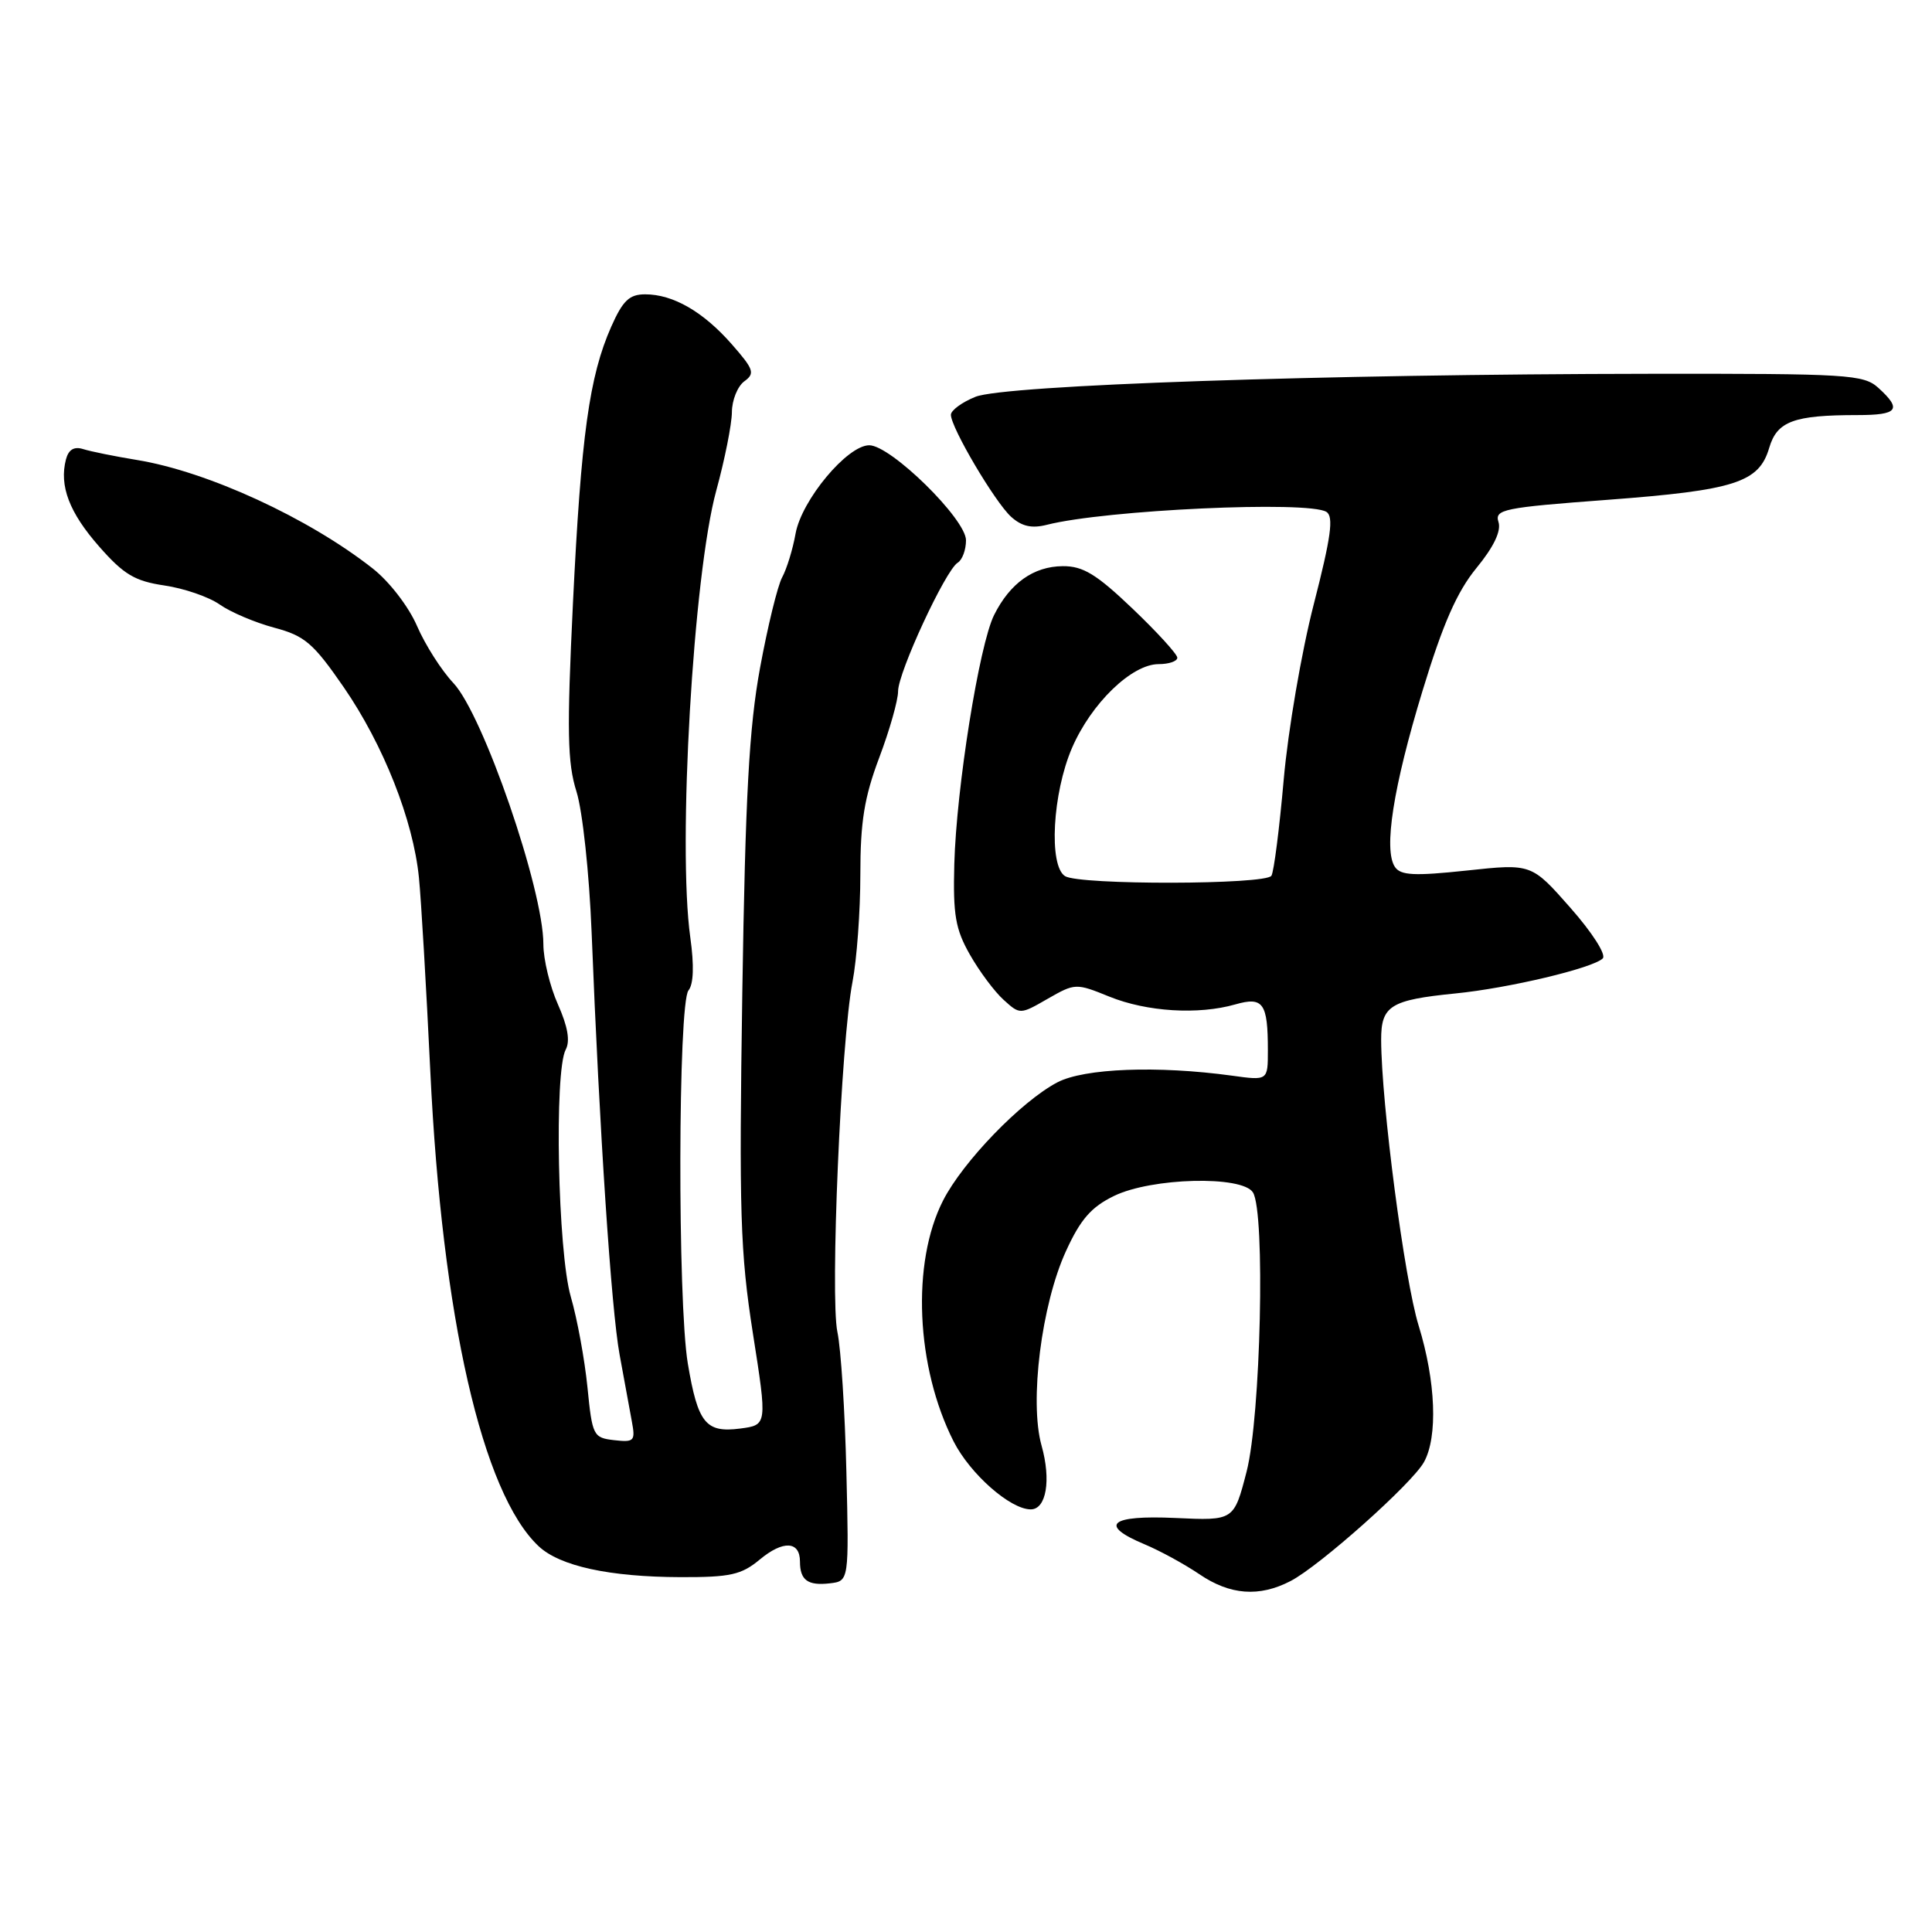 <?xml version="1.0" encoding="UTF-8" standalone="no"?>
<!DOCTYPE svg PUBLIC "-//W3C//DTD SVG 1.1//EN" "http://www.w3.org/Graphics/SVG/1.1/DTD/svg11.dtd" >
<svg xmlns="http://www.w3.org/2000/svg" xmlns:xlink="http://www.w3.org/1999/xlink" version="1.1" viewBox="0 0 256 256">
 <g >
 <path fill="currentColor"
d=" M 171.00 209.50 C 174.85 207.51 187.10 196.59 188.68 193.74 C 190.54 190.40 190.25 183.03 187.98 175.66 C 186.09 169.56 183.04 146.24 183.01 137.79 C 183.00 133.27 184.23 132.50 192.83 131.64 C 199.91 130.94 211.04 128.29 212.37 127.00 C 212.87 126.52 210.99 123.58 208.09 120.29 C 202.93 114.43 202.93 114.43 194.36 115.35 C 187.41 116.09 185.60 116.00 184.84 114.88 C 183.30 112.62 184.61 104.27 188.50 91.51 C 191.20 82.64 193.06 78.41 195.64 75.26 C 197.93 72.47 198.93 70.37 198.56 69.18 C 198.02 67.50 199.18 67.26 212.99 66.23 C 229.89 64.96 233.08 63.94 234.43 59.34 C 235.47 55.82 237.67 55.00 246.12 55.00 C 251.49 55.00 252.06 54.27 248.90 51.40 C 246.93 49.62 244.95 49.50 218.65 49.53 C 175.43 49.58 133.09 51.02 129.25 52.58 C 127.46 53.30 126.00 54.38 126.00 54.96 C 126.00 56.66 131.84 66.54 133.98 68.48 C 135.39 69.75 136.71 70.05 138.71 69.54 C 146.47 67.56 173.38 66.32 175.76 67.83 C 176.74 68.45 176.37 71.15 174.08 80.07 C 172.46 86.35 170.67 96.81 170.10 103.29 C 169.53 109.78 168.80 115.51 168.47 116.04 C 167.73 117.24 143.00 117.29 141.12 116.09 C 138.94 114.71 139.46 105.12 142.04 99.12 C 144.59 93.20 149.96 88.00 153.53 88.00 C 154.89 88.00 156.00 87.62 156.00 87.15 C 156.00 86.69 153.33 83.76 150.07 80.65 C 145.28 76.08 143.51 75.00 140.82 75.02 C 136.95 75.05 133.83 77.27 131.72 81.50 C 129.75 85.46 126.72 104.44 126.45 114.50 C 126.27 121.23 126.60 123.13 128.52 126.50 C 129.77 128.70 131.77 131.39 132.98 132.48 C 135.15 134.45 135.17 134.45 138.83 132.34 C 142.45 130.27 142.57 130.26 147.00 132.06 C 151.96 134.07 158.79 134.49 163.68 133.09 C 167.38 132.03 168.00 132.90 168.00 139.18 C 168.00 143.19 168.00 143.19 163.24 142.53 C 153.39 141.18 143.66 141.55 140.10 143.42 C 135.31 145.94 127.59 153.92 124.96 159.08 C 120.75 167.33 121.36 181.14 126.36 191.00 C 128.55 195.31 133.87 200.00 136.58 200.00 C 138.64 200.00 139.30 196.13 138.01 191.54 C 136.38 185.73 138.00 172.86 141.25 165.77 C 143.17 161.57 144.59 159.94 147.61 158.47 C 152.60 156.04 164.59 155.74 166.02 158.00 C 167.68 160.62 167.06 187.72 165.18 195.00 C 163.50 201.50 163.50 201.50 155.75 201.14 C 147.05 200.74 145.51 202.06 151.69 204.64 C 153.72 205.49 156.97 207.27 158.92 208.59 C 162.99 211.36 166.85 211.65 171.00 209.50 Z  M 112.15 195.00 C 111.96 187.03 111.43 178.70 110.96 176.50 C 109.98 171.83 111.43 137.99 112.96 130.11 C 113.53 127.15 114.00 120.75 114.00 115.89 C 114.00 108.89 114.52 105.66 116.50 100.40 C 117.88 96.75 119.00 92.79 119.00 91.60 C 119.00 89.10 125.28 75.56 126.90 74.56 C 127.51 74.19 128.00 72.85 128.00 71.59 C 128.00 68.78 118.03 59.00 115.18 59.00 C 112.27 59.00 106.23 66.25 105.42 70.69 C 105.05 72.79 104.24 75.40 103.64 76.50 C 103.04 77.60 101.72 83.00 100.71 88.50 C 99.26 96.39 98.76 105.46 98.36 131.50 C 97.92 160.66 98.08 165.91 99.76 176.66 C 101.67 188.82 101.67 188.82 98.08 189.29 C 93.51 189.88 92.47 188.59 91.14 180.68 C 89.77 172.50 89.84 132.91 91.23 131.23 C 91.90 130.41 91.99 127.94 91.47 124.23 C 89.77 112.10 91.86 76.15 94.91 65.00 C 96.04 60.88 96.97 56.20 96.98 54.61 C 96.99 53.02 97.73 51.19 98.62 50.53 C 100.07 49.48 99.89 48.95 96.97 45.62 C 93.18 41.30 89.19 39.00 85.49 39.00 C 83.39 39.00 82.53 39.82 80.99 43.29 C 78.08 49.87 77.00 57.70 75.92 79.90 C 75.10 96.92 75.18 101.07 76.39 104.90 C 77.19 107.46 78.08 115.71 78.39 123.50 C 79.44 150.07 81.00 173.52 82.10 179.50 C 82.70 182.80 83.44 186.77 83.72 188.33 C 84.21 190.95 84.04 191.13 81.38 190.83 C 78.61 190.51 78.48 190.25 77.84 183.81 C 77.47 180.13 76.48 174.73 75.63 171.81 C 73.91 165.88 73.42 141.96 74.96 139.08 C 75.57 137.94 75.23 136.01 73.93 133.09 C 72.87 130.72 72.00 127.13 72.00 125.11 C 72.00 117.84 64.01 94.67 60.07 90.50 C 58.51 88.85 56.34 85.45 55.26 82.95 C 54.15 80.38 51.59 77.06 49.39 75.33 C 40.89 68.64 27.51 62.48 18.15 60.95 C 15.21 60.47 12.01 59.82 11.03 59.51 C 9.82 59.13 9.09 59.56 8.74 60.87 C 7.83 64.38 9.18 67.92 13.15 72.43 C 16.41 76.14 17.87 77.00 21.79 77.58 C 24.38 77.96 27.67 79.09 29.11 80.10 C 30.54 81.11 33.79 82.49 36.33 83.17 C 40.39 84.25 41.51 85.21 45.56 91.08 C 50.81 98.71 54.75 108.67 55.51 116.28 C 55.80 119.15 56.48 130.72 57.02 142.00 C 58.58 174.53 63.90 197.86 71.37 204.88 C 74.18 207.52 80.74 208.95 90.17 208.98 C 96.78 209.00 98.24 208.67 100.67 206.65 C 103.77 204.07 106.00 204.19 106.00 206.92 C 106.00 209.38 107.04 210.14 109.96 209.80 C 112.50 209.50 112.50 209.50 112.15 195.00 Z "/>
</g>
</svg>